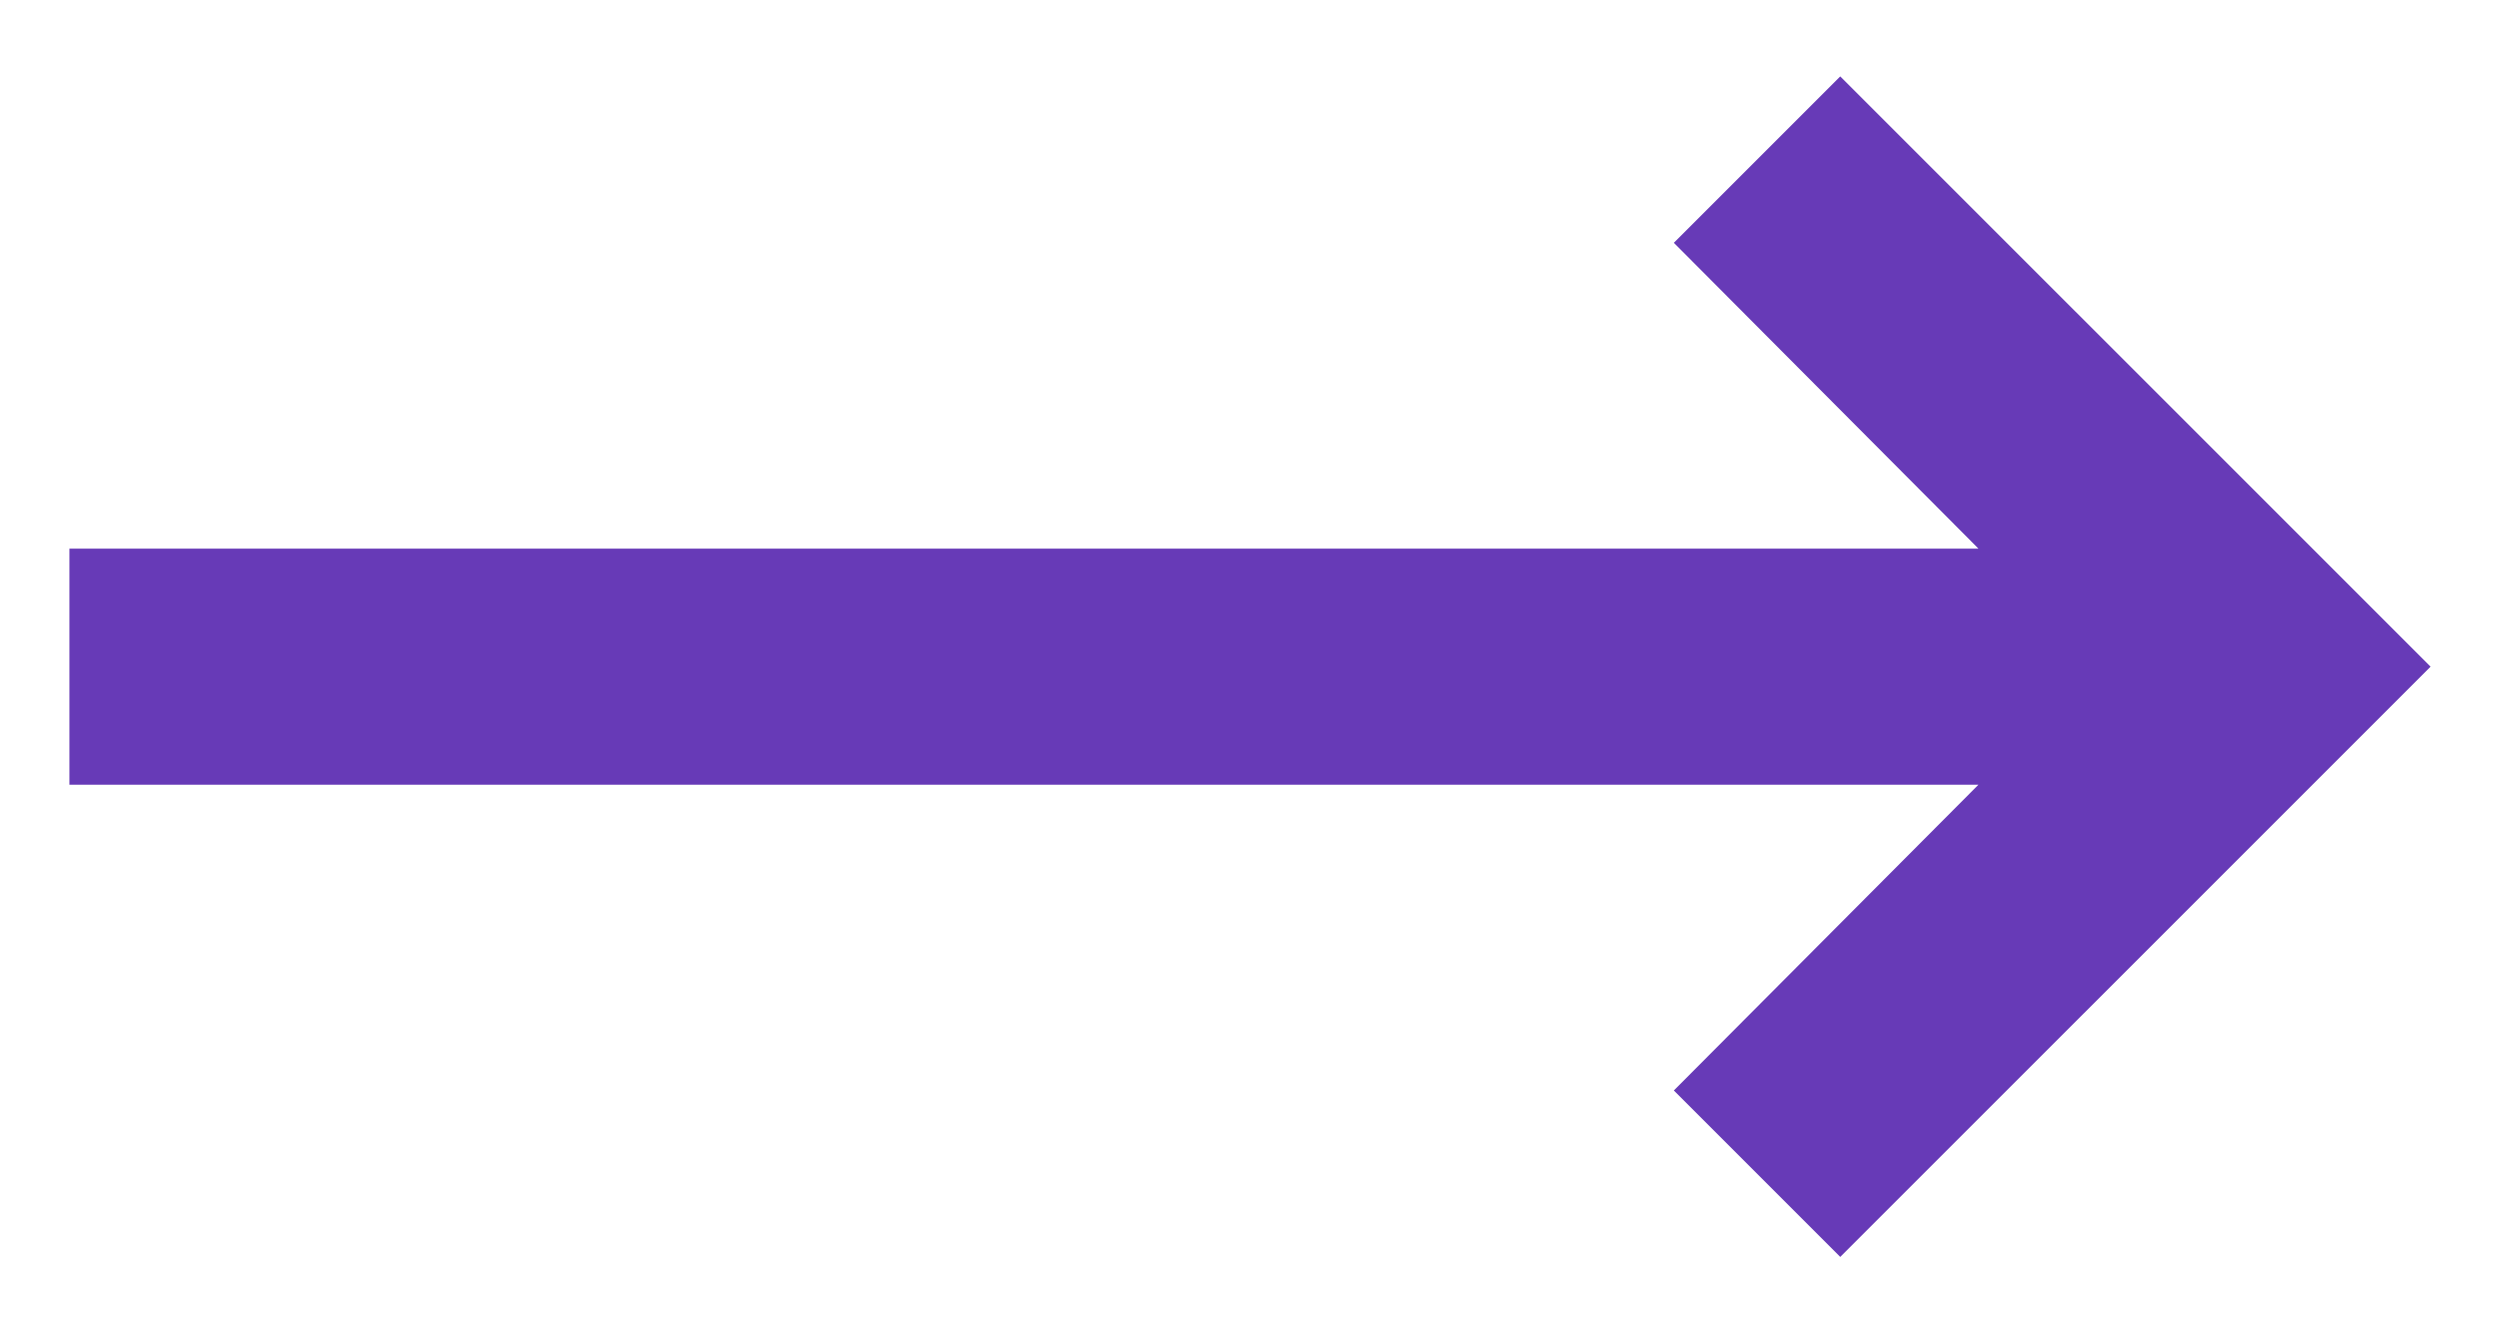 <svg width="30" height="16" viewBox="0 0 30 16" fill="none" xmlns="http://www.w3.org/2000/svg">
<path d="M23.741 9.417L20.086 13.086L22.083 15.083L29.167 8L22.083 0.917L20.086 2.914L23.741 6.583H0.833V9.417H23.741Z" fill="#673AB7"/>
</svg>
